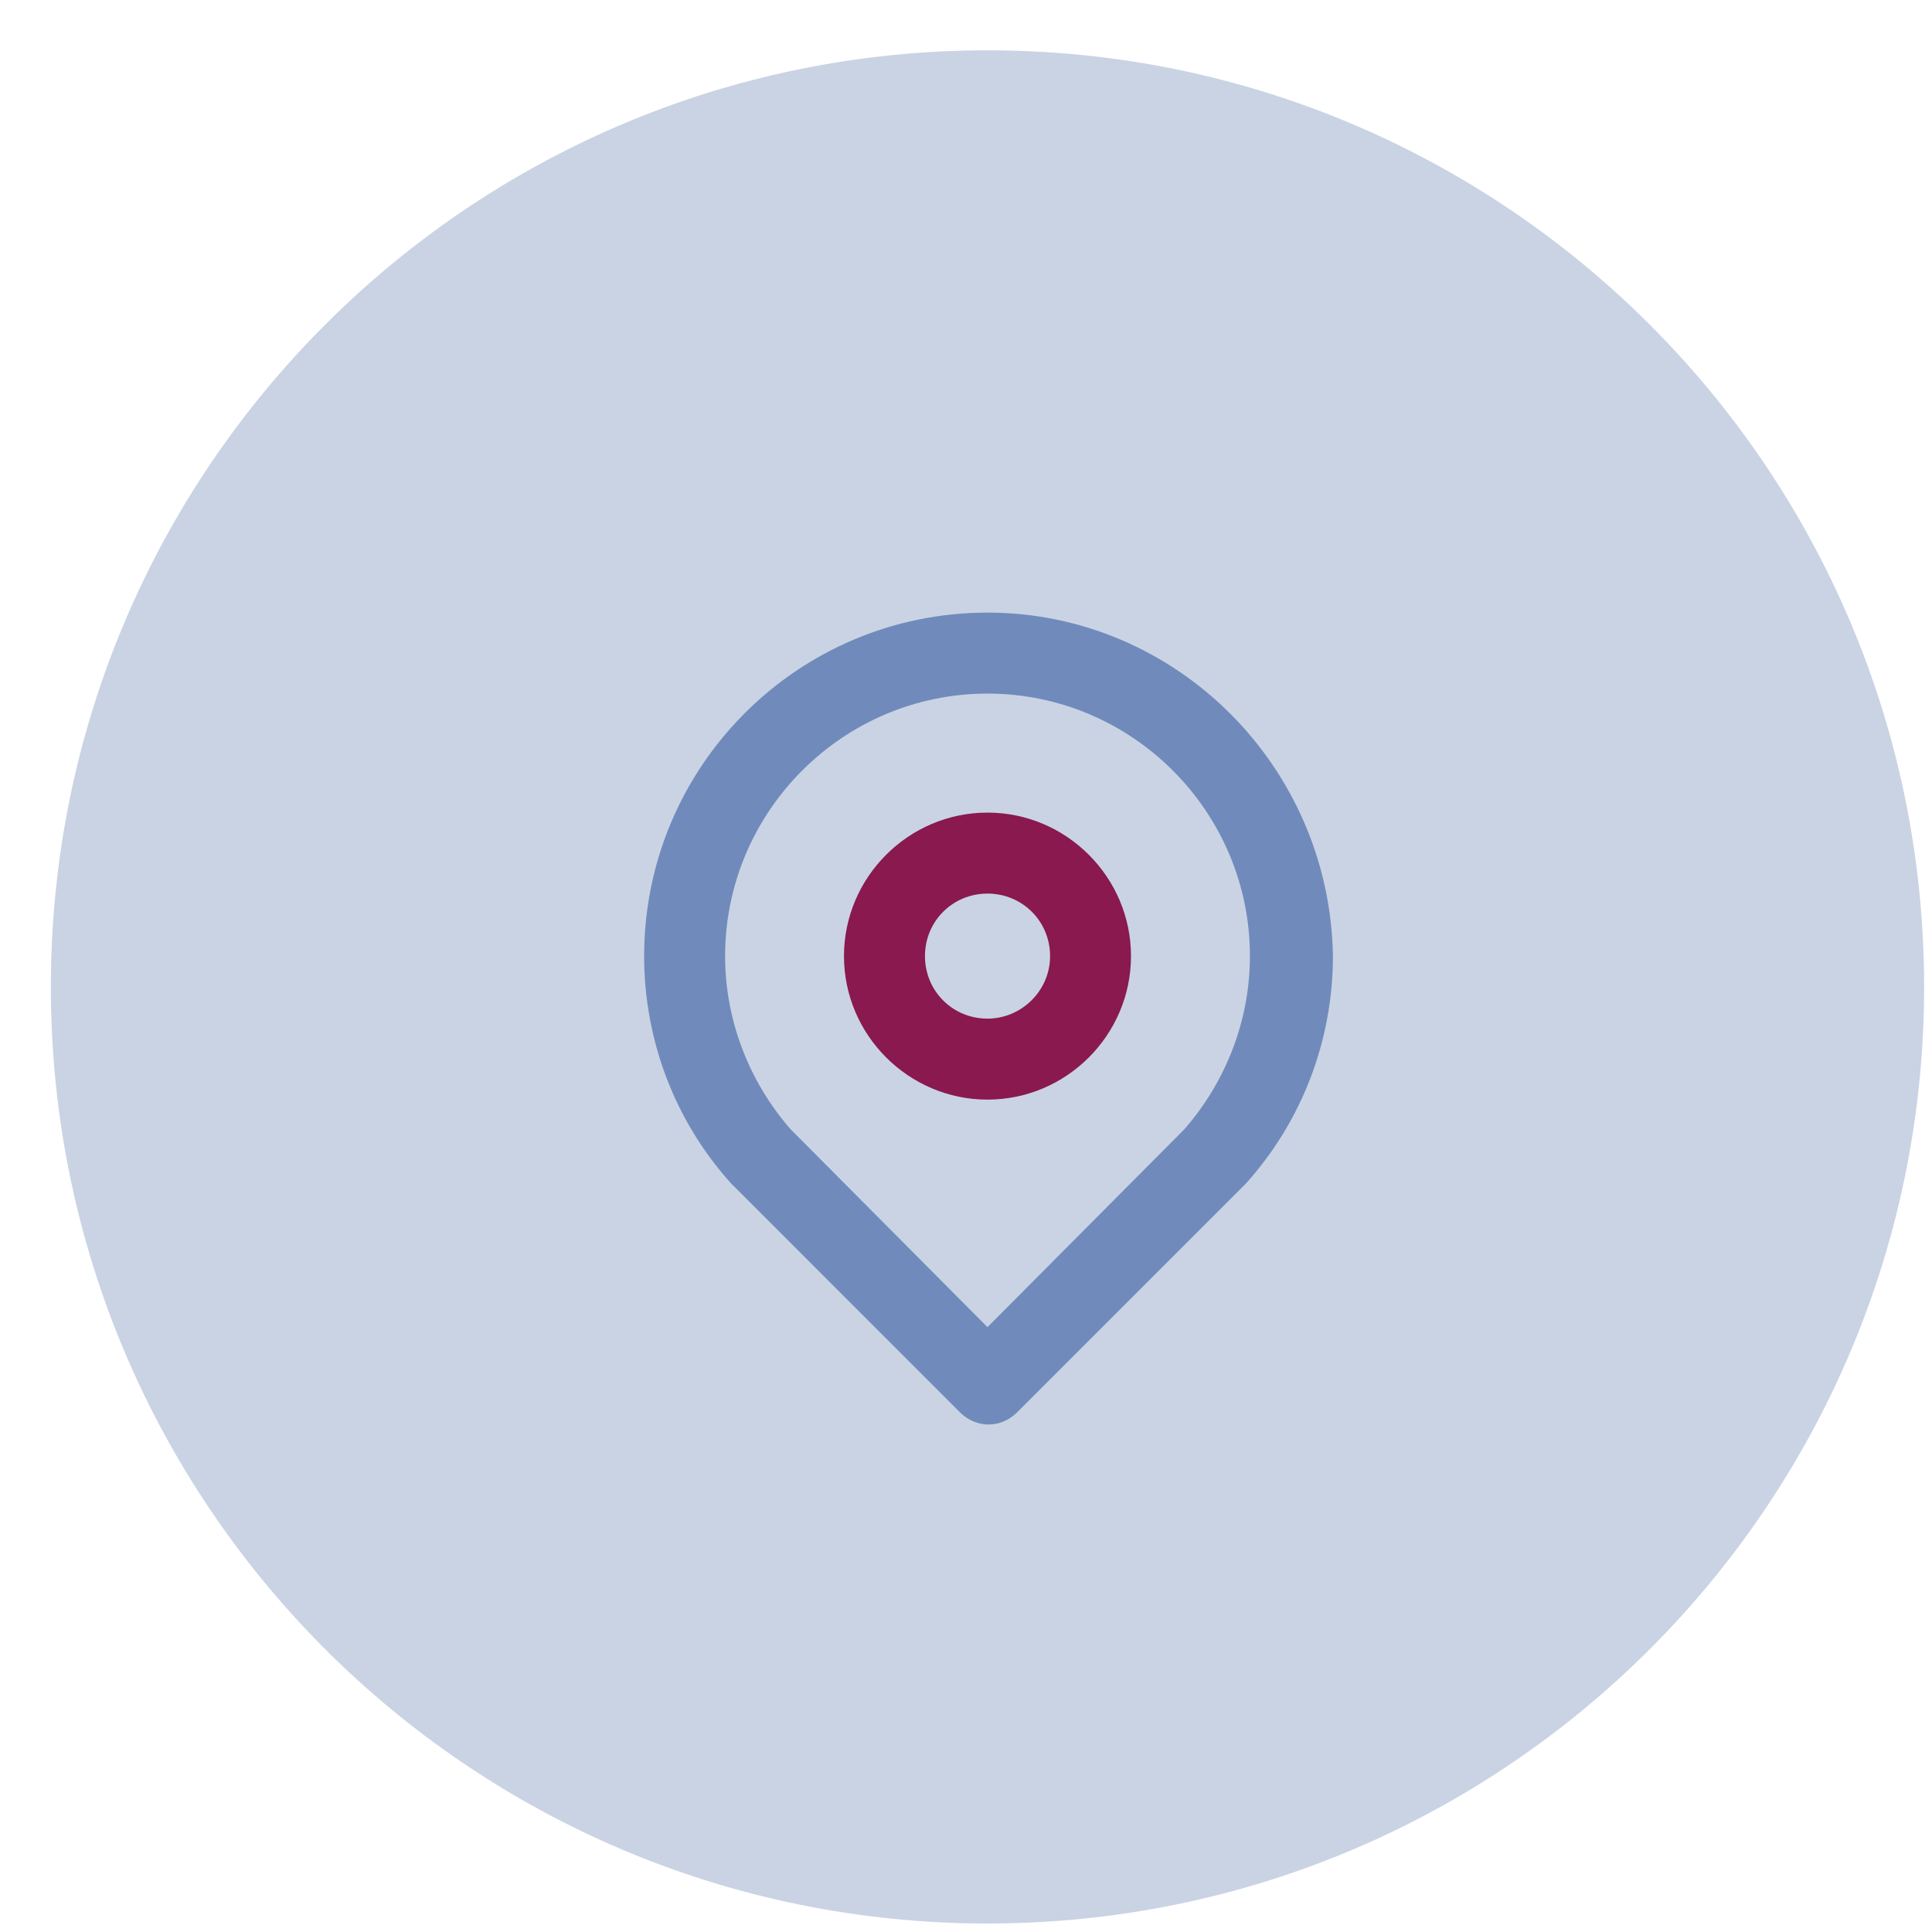 <?xml version="1.0" encoding="UTF-8" standalone="no"?>
<svg width="25px" height="25px" viewBox="0 0 25 25" version="1.1" xmlns="http://www.w3.org/2000/svg" xmlns:xlink="http://www.w3.org/1999/xlink">
    <!-- Generator: Sketch 42 (36781) - http://www.bohemiancoding.com/sketch -->
    <title>icon-location-resultado</title>
    <desc>Created with Sketch.</desc>
    <defs></defs>
    <g id="buscador-detalle" stroke="none" stroke-width="1" fill="none" fill-rule="evenodd">
        <g id="home-buscador" transform="translate(-564, -569)">
            <g id="resultados-buscador" transform="translate(1, 0)">
                <g id="icon-location-resultado" transform="translate(563, 569)">
                    <path d="M24.898,12.771 C24.898,19.465 19.471,24.89 12.778,24.89 C6.085,24.89 0.658,19.465 0.658,12.771 C0.658,6.077 6.085,0.651 12.778,0.651 C19.471,0.651 24.898,6.077 24.898,12.771" id="Fill-919" fill="#CAD3E4"></path>
                    <path d="M12.778,13.181 C12.327,13.181 11.969,12.823 11.969,12.372 C11.969,11.921 12.327,11.563 12.778,11.563 C13.229,11.563 13.588,11.921 13.588,12.372 C13.588,12.823 13.215,13.181 12.778,13.181 M12.778,10.515 C11.757,10.515 10.921,11.351 10.921,12.372 C10.921,13.393 11.757,14.229 12.778,14.229 C13.799,14.229 14.635,13.393 14.635,12.372 C14.635,11.351 13.799,10.515 12.778,10.515" id="Fill-920" fill="#89194E"></path>
                    <path d="M15.325,14.613 L12.778,17.173 L10.231,14.613 C9.687,13.99 9.383,13.194 9.383,12.372 C9.383,10.501 10.908,8.975 12.778,8.975 C14.648,8.975 16.174,10.501 16.174,12.372 C16.174,13.194 15.869,13.99 15.325,14.613 M12.778,7.927 C10.324,7.927 8.335,9.918 8.335,12.372 C8.335,13.459 8.732,14.507 9.462,15.316 C9.475,15.33 9.475,15.33 9.489,15.342 L12.42,18.274 C12.512,18.367 12.645,18.433 12.792,18.433 C12.924,18.433 13.056,18.381 13.163,18.274 L16.095,15.342 L16.121,15.316 C16.85,14.507 17.248,13.459 17.248,12.372 C17.209,9.918 15.219,7.927 12.778,7.927" id="Fill-921" fill="#708BBB"></path>
                </g>
            </g>
        </g>
    </g>
</svg>